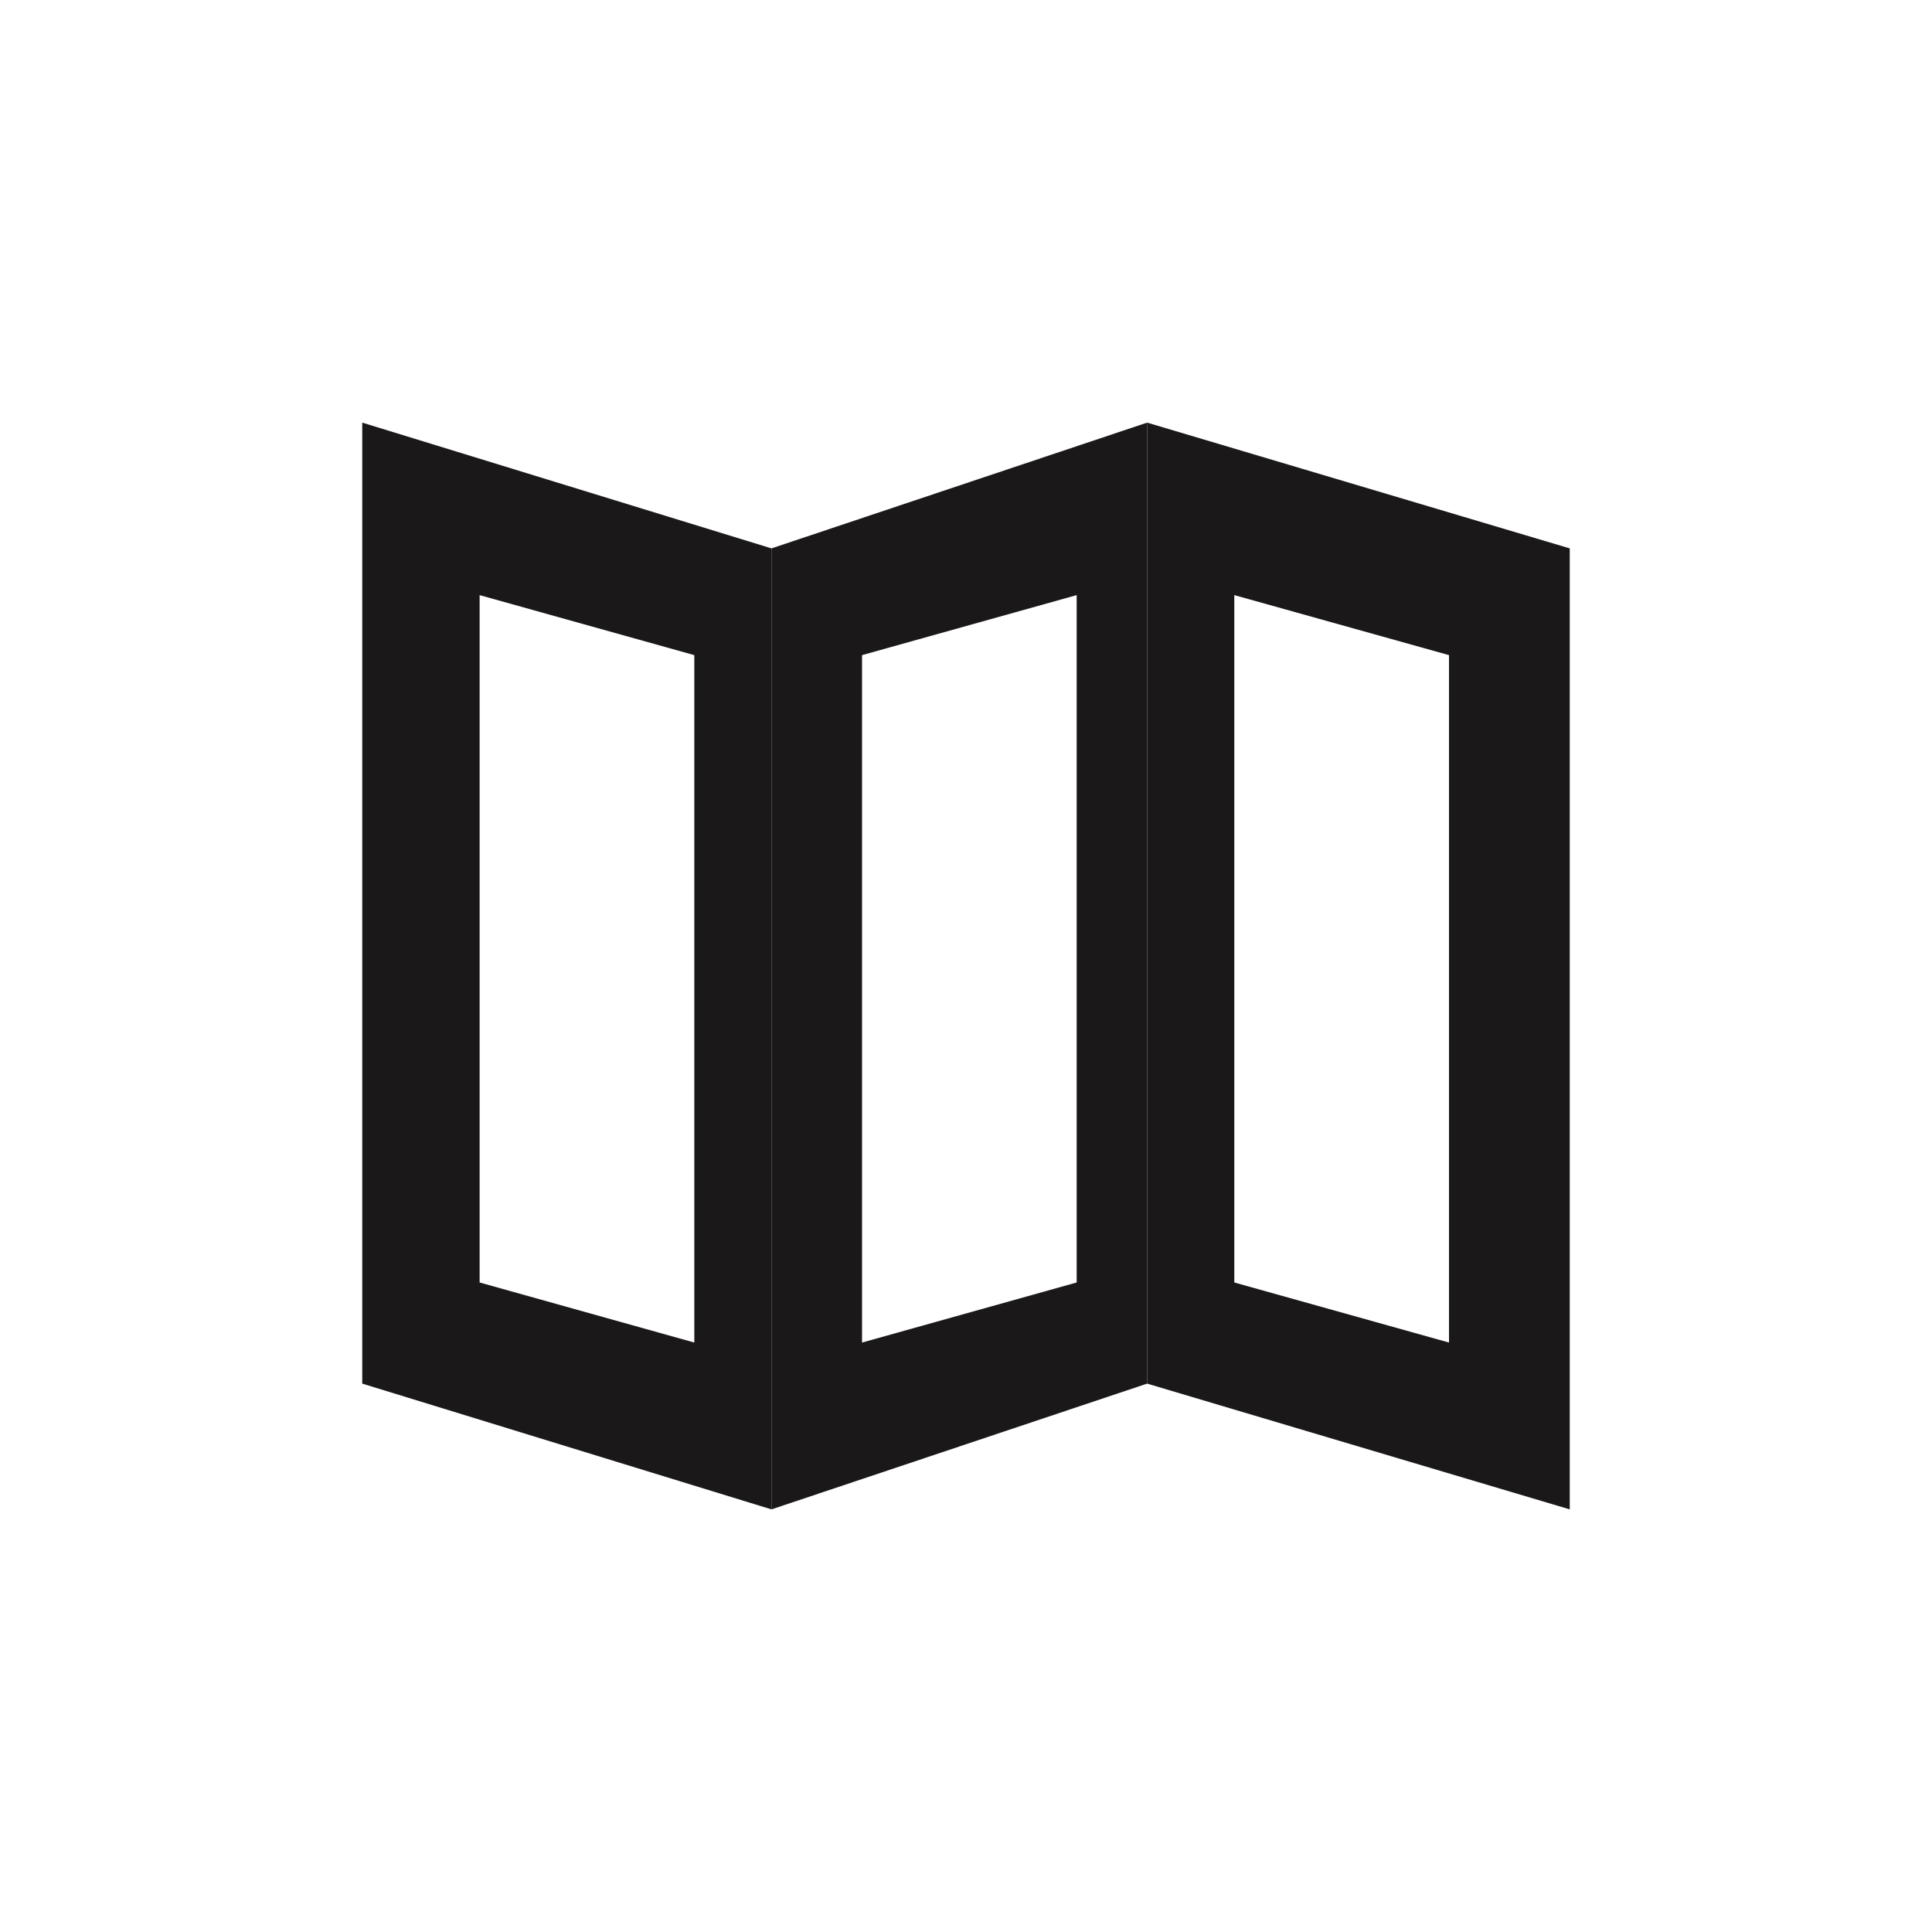 <svg width="32"
     height="32"
     viewBox="0 0 32 32"
     fill="none"
     xmlns="http://www.w3.org/2000/svg">
    <path fill-rule="evenodd"
          clip-rule="evenodd"
          d="M14.278 10.851V22.237L17.833 21.242V9.857L14.278 10.851ZM12.778 25L19 22.917V7L12.778 9.083V25Z"
          fill="#1A1818" />
    <path fill-rule="evenodd"
          clip-rule="evenodd"
          d="M20.444 9.857V21.242L24 22.237V10.851L20.444 9.857ZM19 22.917L26 25V9.083L19 7V22.917Z"
          fill="#1A1818" />
    <path fill-rule="evenodd"
          clip-rule="evenodd"
          d="M7.944 9.857L7.944 21.242L11.5 22.237V10.851L7.944 9.857ZM6 22.917L12.778 25V9.083L6 7L6 22.917Z"
          fill="#1A1818" />
</svg>